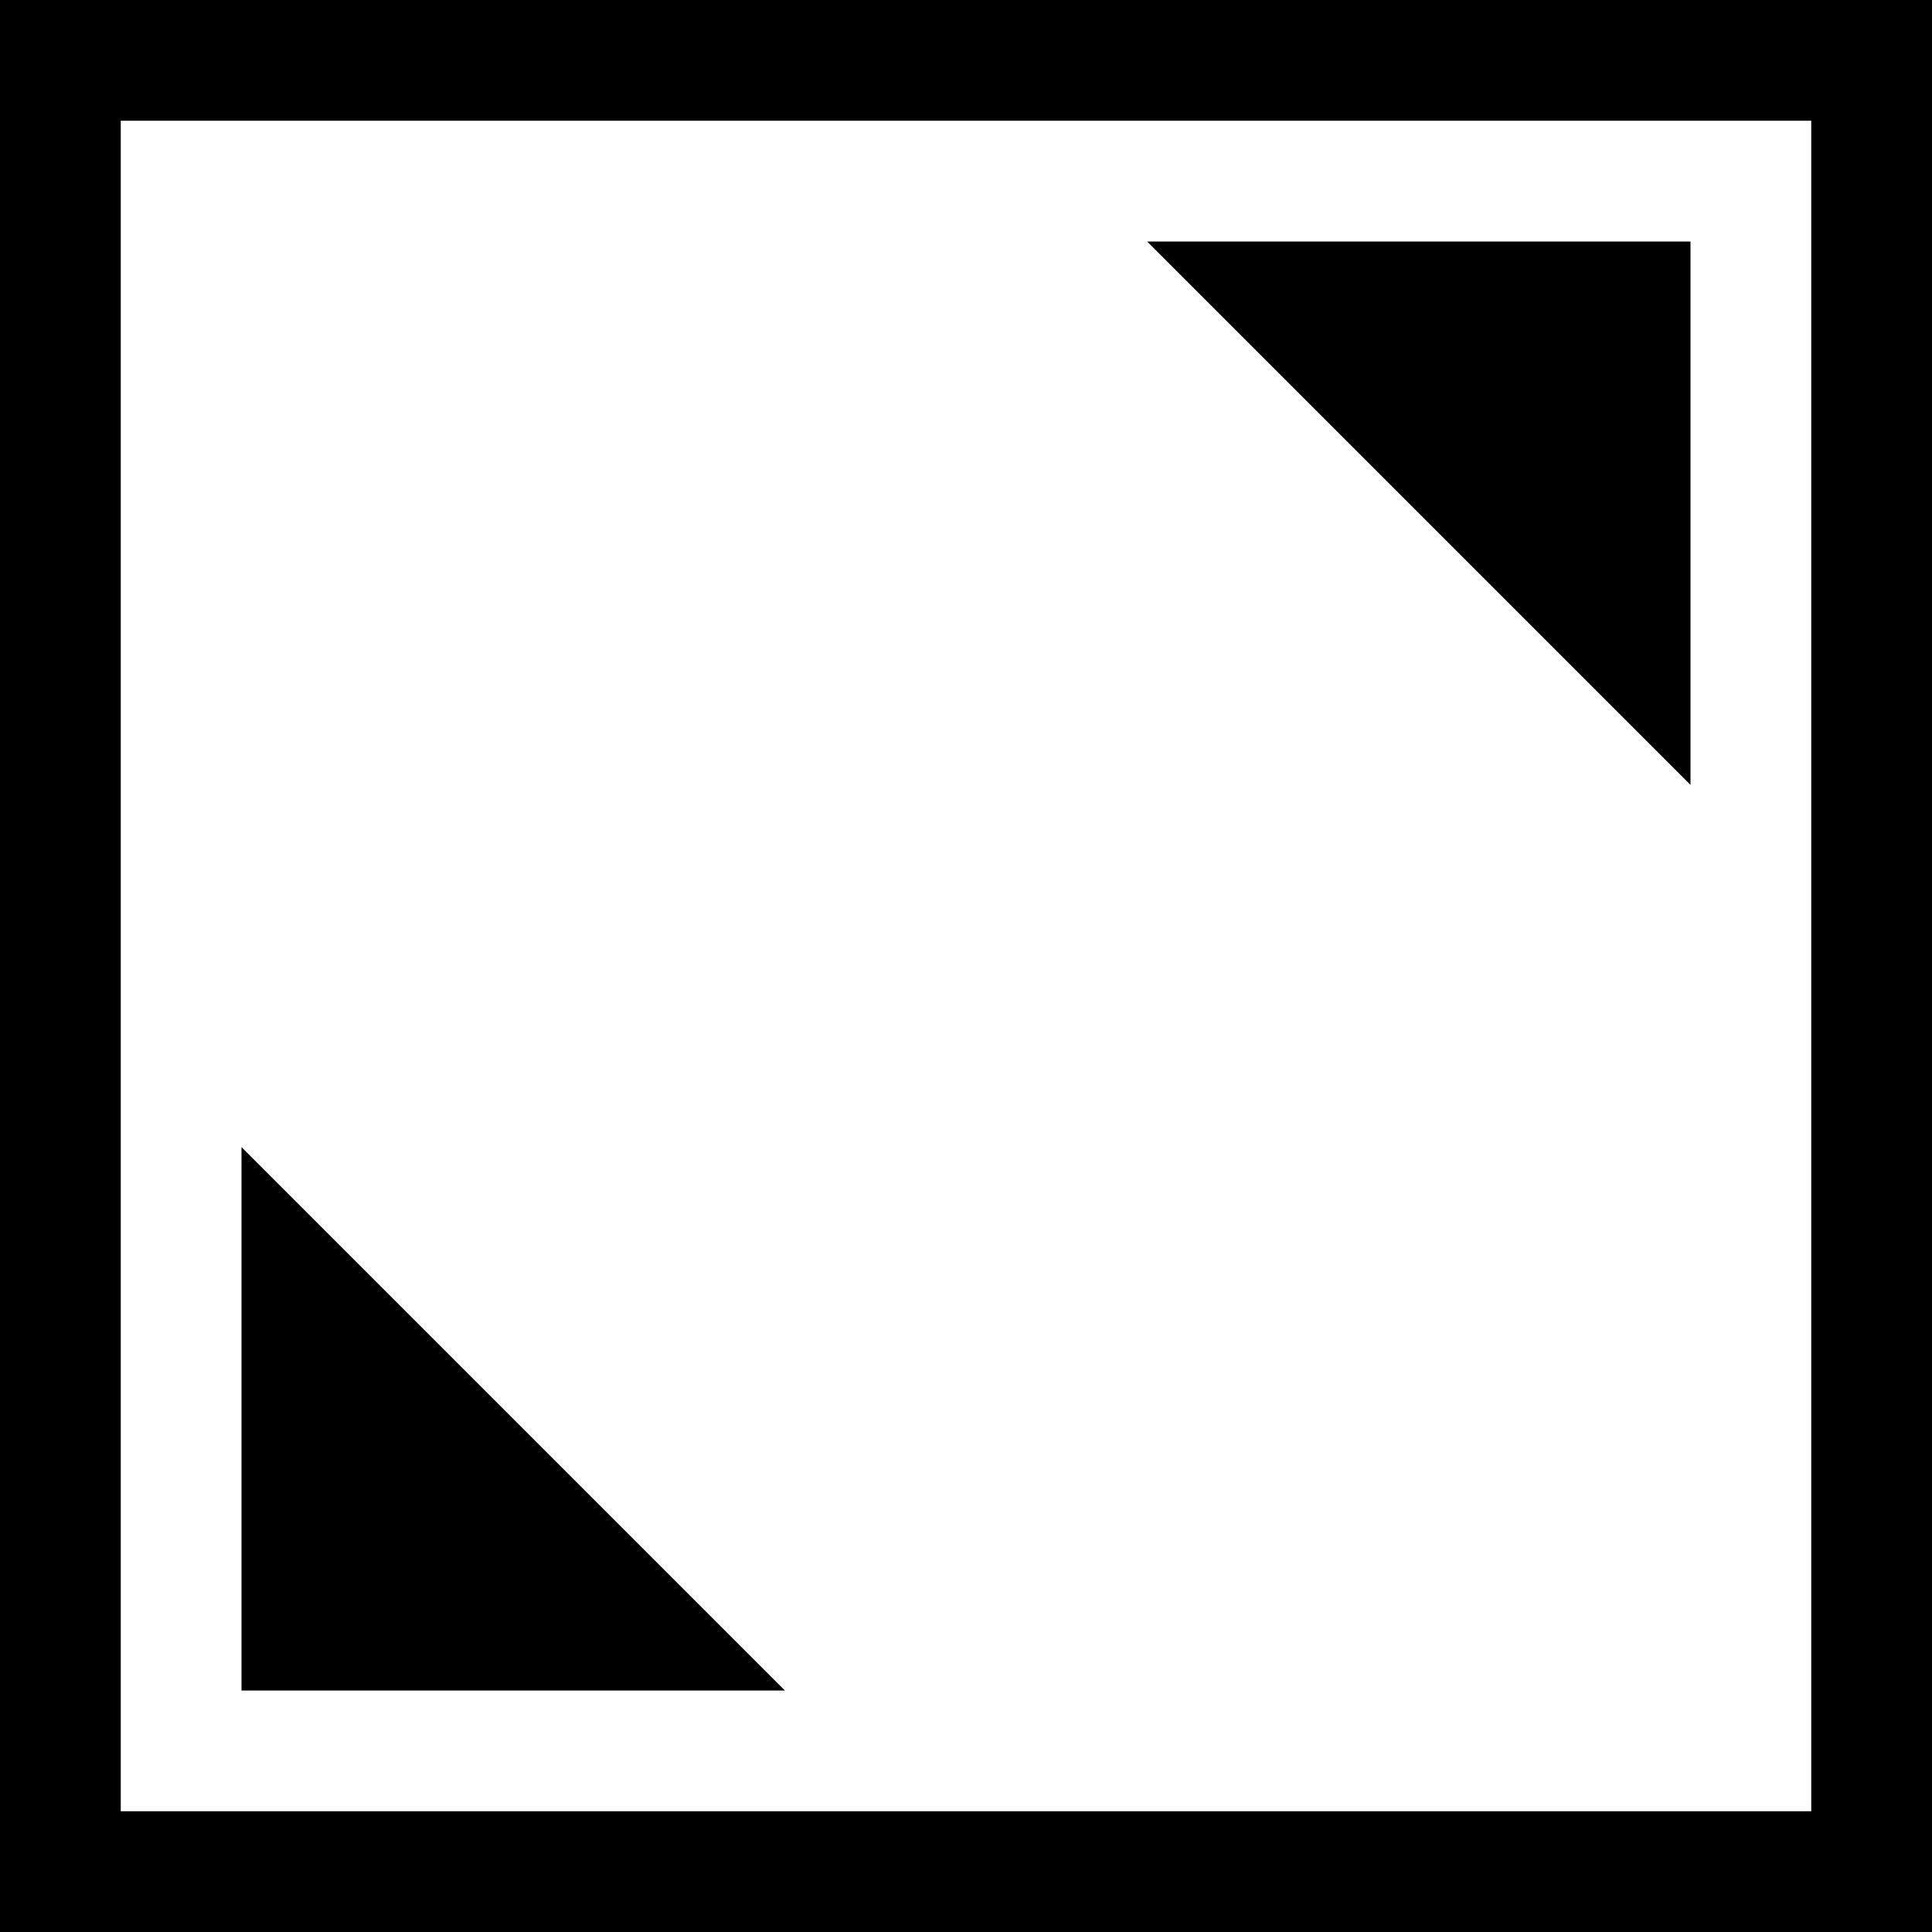 <?xml version="1.0" encoding="utf-8"?>
<!-- Generated by IcoMoon.io -->
<!DOCTYPE svg PUBLIC "-//W3C//DTD SVG 1.1//EN" "http://www.w3.org/Graphics/SVG/1.1/DTD/svg11.dtd">
<svg version="1.1" xmlns="http://www.w3.org/2000/svg" xmlns:xlink="http://www.w3.org/1999/xlink" width="16" height="16" viewBox="0 0 16 16">
<path fill="#000000" d="M0 0v16h16v-16h-16zM15 8v7h-14v-14h14v7z"></path>
<path fill="#000000" d="M14 2h-4.5l4.5 4.5z"></path>
<path fill="#000000" d="M2 14v-4.5l4.5 4.5z"></path>
</svg>

